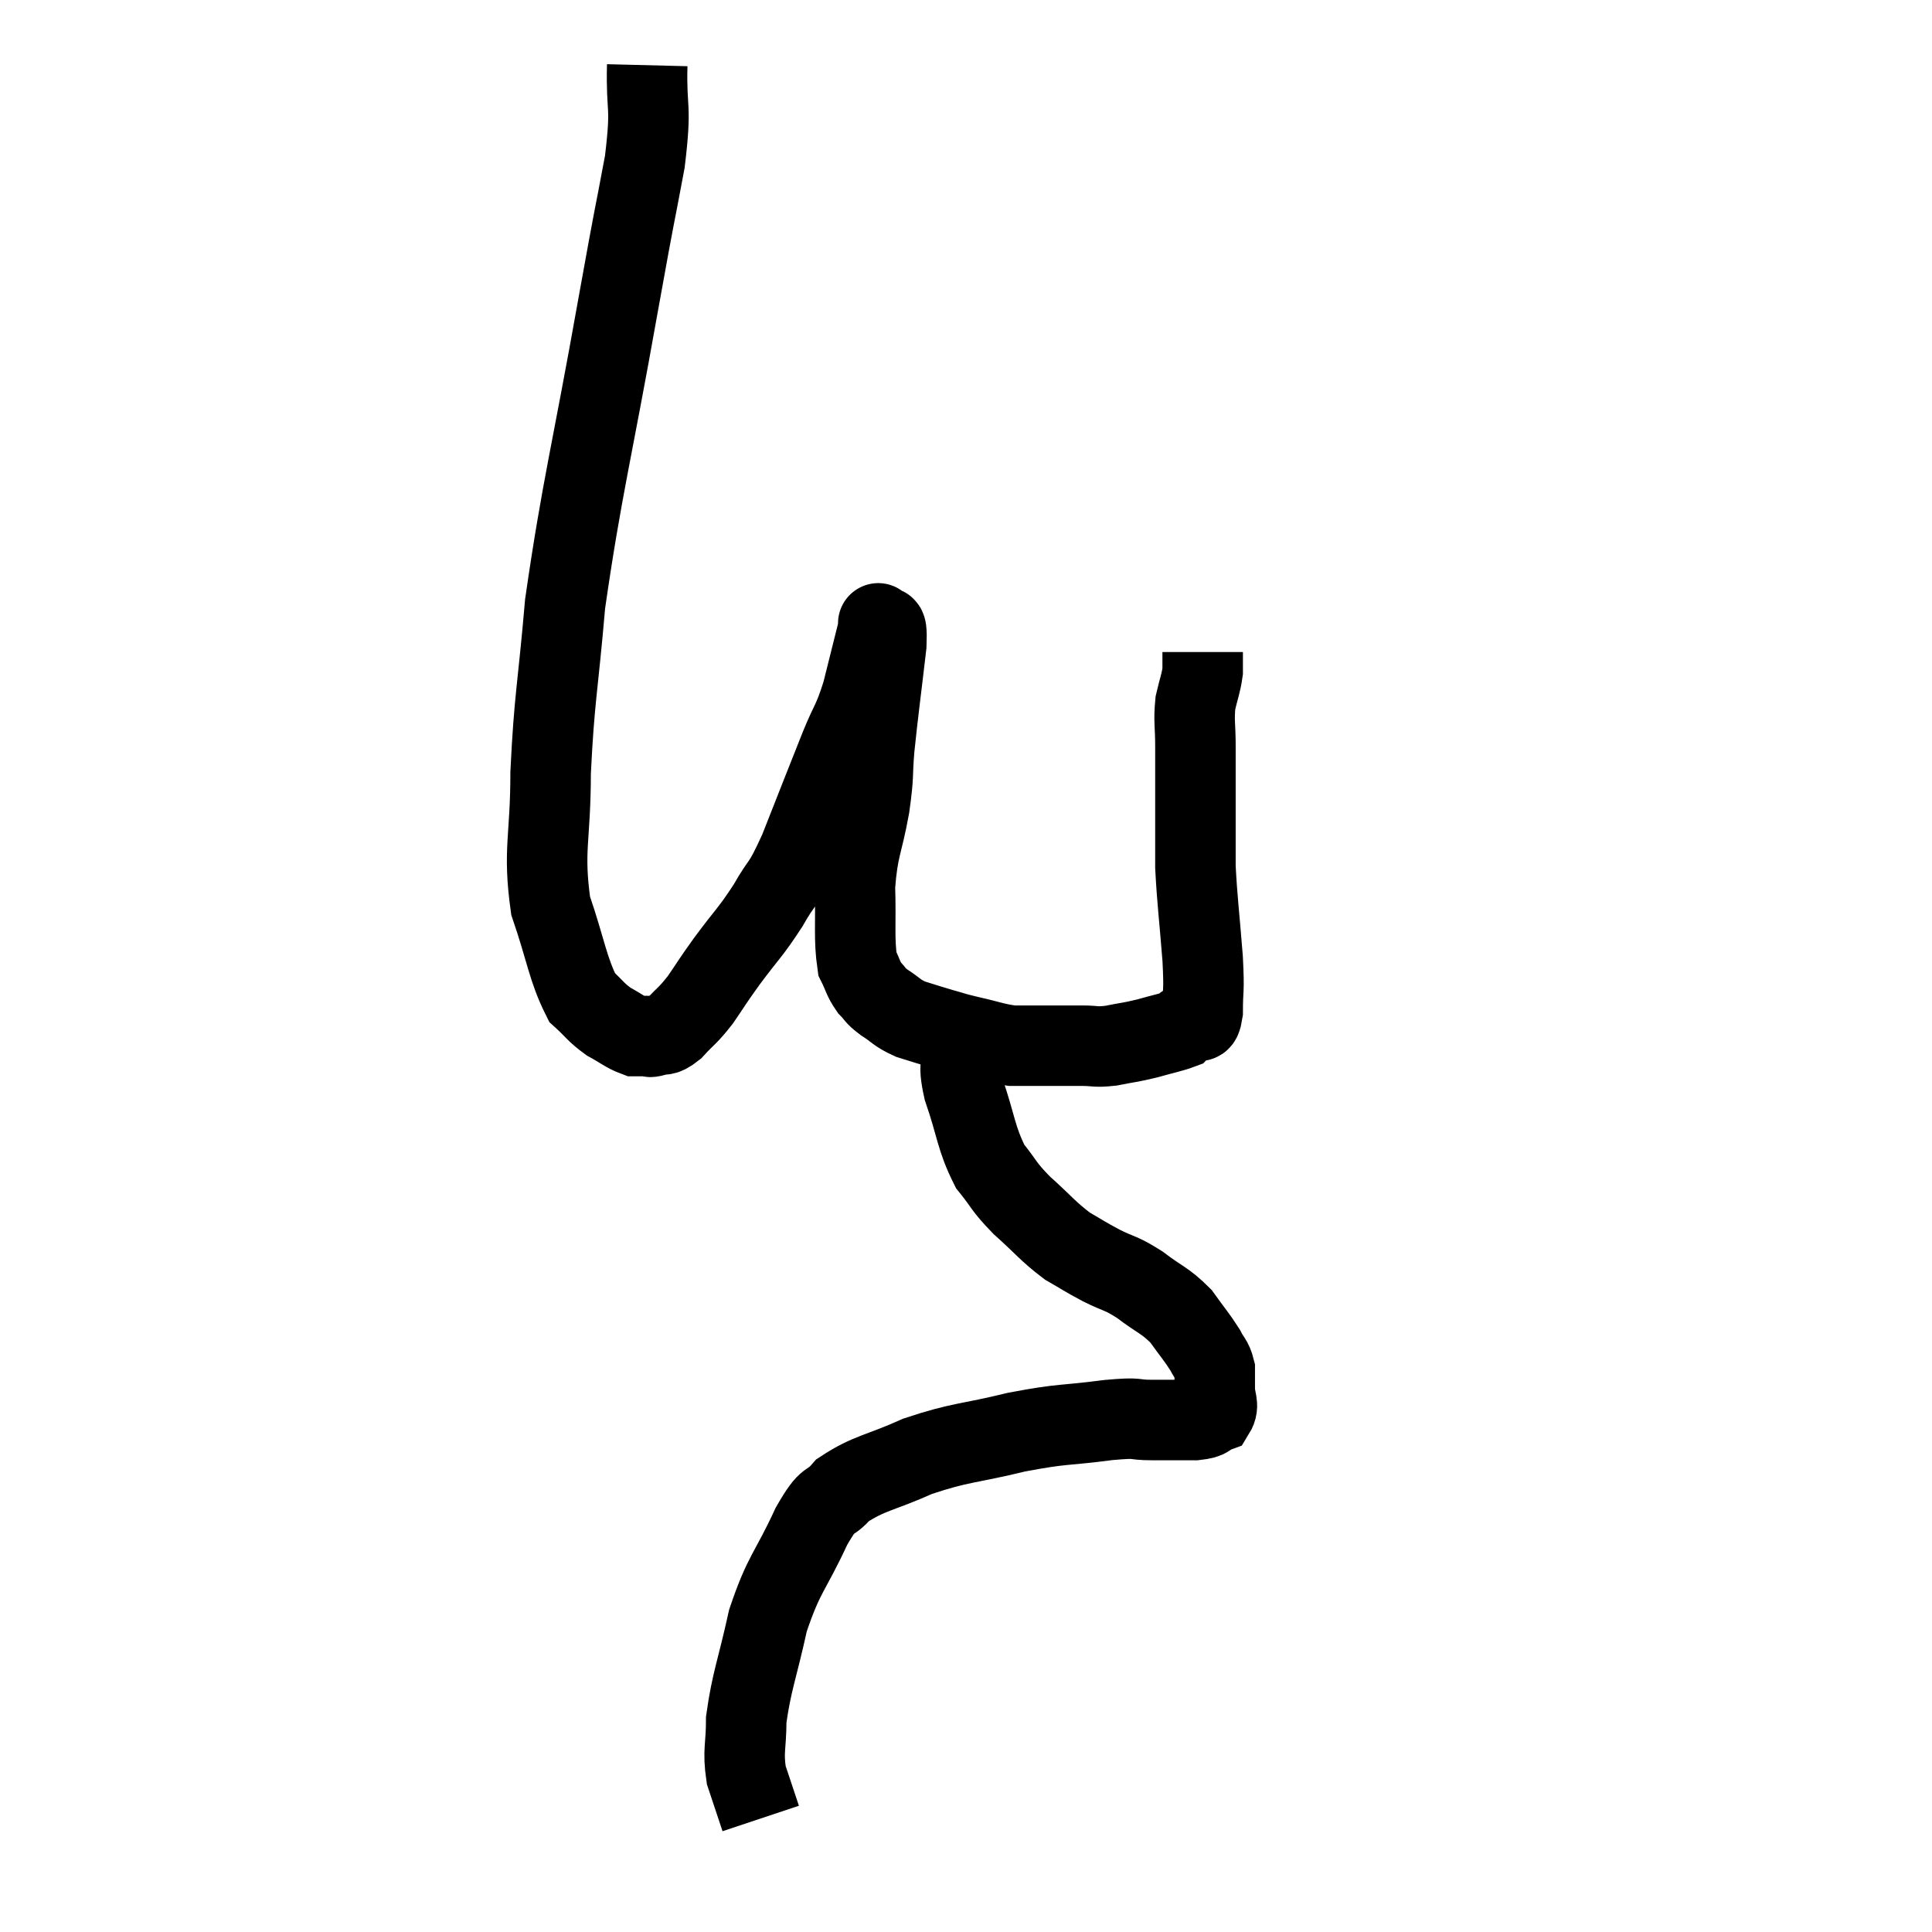<svg width="48" height="48" viewBox="0 0 48 48" xmlns="http://www.w3.org/2000/svg"><path d="M 16.08 1.62 C 16.05 2.82, 16.2 2.535, 16.02 4.02 C 15.69 5.79, 15.855 4.815, 15.36 7.56 C 14.7 11.28, 14.46 12.09, 14.04 15 C 13.86 17.1, 13.77 17.325, 13.68 19.2 C 13.68 20.85, 13.485 21.105, 13.68 22.5 C 14.07 23.64, 14.1 24.06, 14.46 24.78 C 14.79 25.08, 14.79 25.14, 15.12 25.38 C 15.45 25.56, 15.54 25.65, 15.78 25.74 C 15.93 25.74, 15.96 25.74, 16.08 25.74 C 16.17 25.74, 16.095 25.785, 16.26 25.74 C 16.5 25.65, 16.455 25.785, 16.74 25.56 C 17.07 25.2, 17.07 25.26, 17.4 24.84 C 17.73 24.36, 17.64 24.465, 18.06 23.88 C 18.57 23.19, 18.63 23.19, 19.08 22.5 C 19.47 21.81, 19.41 22.11, 19.86 21.12 C 20.37 19.83, 20.49 19.515, 20.88 18.54 C 21.15 17.88, 21.18 17.97, 21.42 17.22 C 21.63 16.38, 21.735 15.96, 21.84 15.54 C 21.84 15.54, 21.84 15.54, 21.84 15.54 C 21.84 15.54, 21.795 15.42, 21.84 15.54 C 21.93 15.78, 22.05 15.255, 22.02 16.02 C 21.87 17.31, 21.825 17.595, 21.72 18.6 C 21.66 19.32, 21.72 19.185, 21.6 20.04 C 21.42 21.03, 21.315 21.045, 21.24 22.02 C 21.27 22.98, 21.21 23.31, 21.3 23.94 C 21.45 24.24, 21.435 24.3, 21.6 24.54 C 21.78 24.72, 21.705 24.705, 21.96 24.9 C 22.29 25.11, 22.26 25.155, 22.62 25.32 C 23.01 25.44, 23.04 25.455, 23.4 25.56 C 23.73 25.65, 23.625 25.635, 24.06 25.74 C 24.6 25.86, 24.705 25.92, 25.14 25.98 C 25.47 25.98, 25.365 25.98, 25.8 25.98 C 26.34 25.98, 26.43 25.98, 26.88 25.98 C 27.24 25.98, 27.195 26.025, 27.6 25.98 C 28.05 25.89, 28.065 25.905, 28.5 25.8 C 28.92 25.68, 29.1 25.65, 29.34 25.56 C 29.4 25.5, 29.385 25.485, 29.46 25.44 C 29.55 25.41, 29.595 25.395, 29.64 25.38 C 29.64 25.38, 29.64 25.38, 29.64 25.38 C 29.64 25.38, 29.64 25.38, 29.64 25.38 C 29.64 25.38, 29.64 25.38, 29.64 25.38 C 29.64 25.38, 29.58 25.44, 29.64 25.38 C 29.76 25.26, 29.82 25.53, 29.88 25.14 C 29.88 24.48, 29.925 24.72, 29.88 23.82 C 29.79 22.68, 29.745 22.395, 29.7 21.54 C 29.7 20.97, 29.7 20.955, 29.7 20.4 C 29.7 19.86, 29.7 19.785, 29.7 19.32 C 29.7 18.93, 29.7 19.005, 29.7 18.54 C 29.7 18, 29.655 17.925, 29.7 17.46 C 29.79 17.07, 29.835 16.995, 29.88 16.68 C 29.88 16.44, 29.88 16.32, 29.88 16.2 C 29.88 16.2, 29.88 16.2, 29.88 16.2 L 29.88 16.2" fill="none" stroke="black" stroke-width="2"></path><path d="M 23.94 24.96 C 23.94 25.47, 23.94 25.455, 23.94 25.98 C 23.94 26.52, 23.775 26.31, 23.94 27.06 C 24.27 28.02, 24.24 28.26, 24.6 28.98 C 24.99 29.46, 24.9 29.445, 25.38 29.94 C 25.95 30.45, 26.025 30.585, 26.52 30.96 C 26.94 31.2, 26.91 31.2, 27.36 31.44 C 27.84 31.68, 27.825 31.605, 28.32 31.92 C 28.83 32.31, 28.935 32.295, 29.34 32.7 C 29.64 33.12, 29.73 33.21, 29.94 33.54 C 30.06 33.78, 30.12 33.78, 30.18 34.02 C 30.18 34.26, 30.18 34.23, 30.18 34.5 C 30.18 34.8, 30.3 34.905, 30.18 35.1 C 29.94 35.19, 30.09 35.235, 29.7 35.28 C 29.16 35.28, 29.16 35.28, 28.62 35.28 C 28.08 35.28, 28.38 35.205, 27.54 35.28 C 26.4 35.43, 26.445 35.355, 25.26 35.58 C 24.03 35.88, 23.88 35.82, 22.8 36.18 C 21.87 36.6, 21.6 36.585, 20.94 37.02 C 20.55 37.47, 20.625 37.11, 20.16 37.92 C 19.62 39.09, 19.485 39.06, 19.08 40.26 C 18.81 41.49, 18.675 41.76, 18.54 42.72 C 18.54 43.41, 18.45 43.485, 18.54 44.1 C 18.72 44.64, 18.81 44.91, 18.9 45.18 C 18.9 45.18, 18.9 45.18, 18.9 45.18 L 18.9 45.18" fill="none" stroke="black" stroke-width="2"></path></svg>
